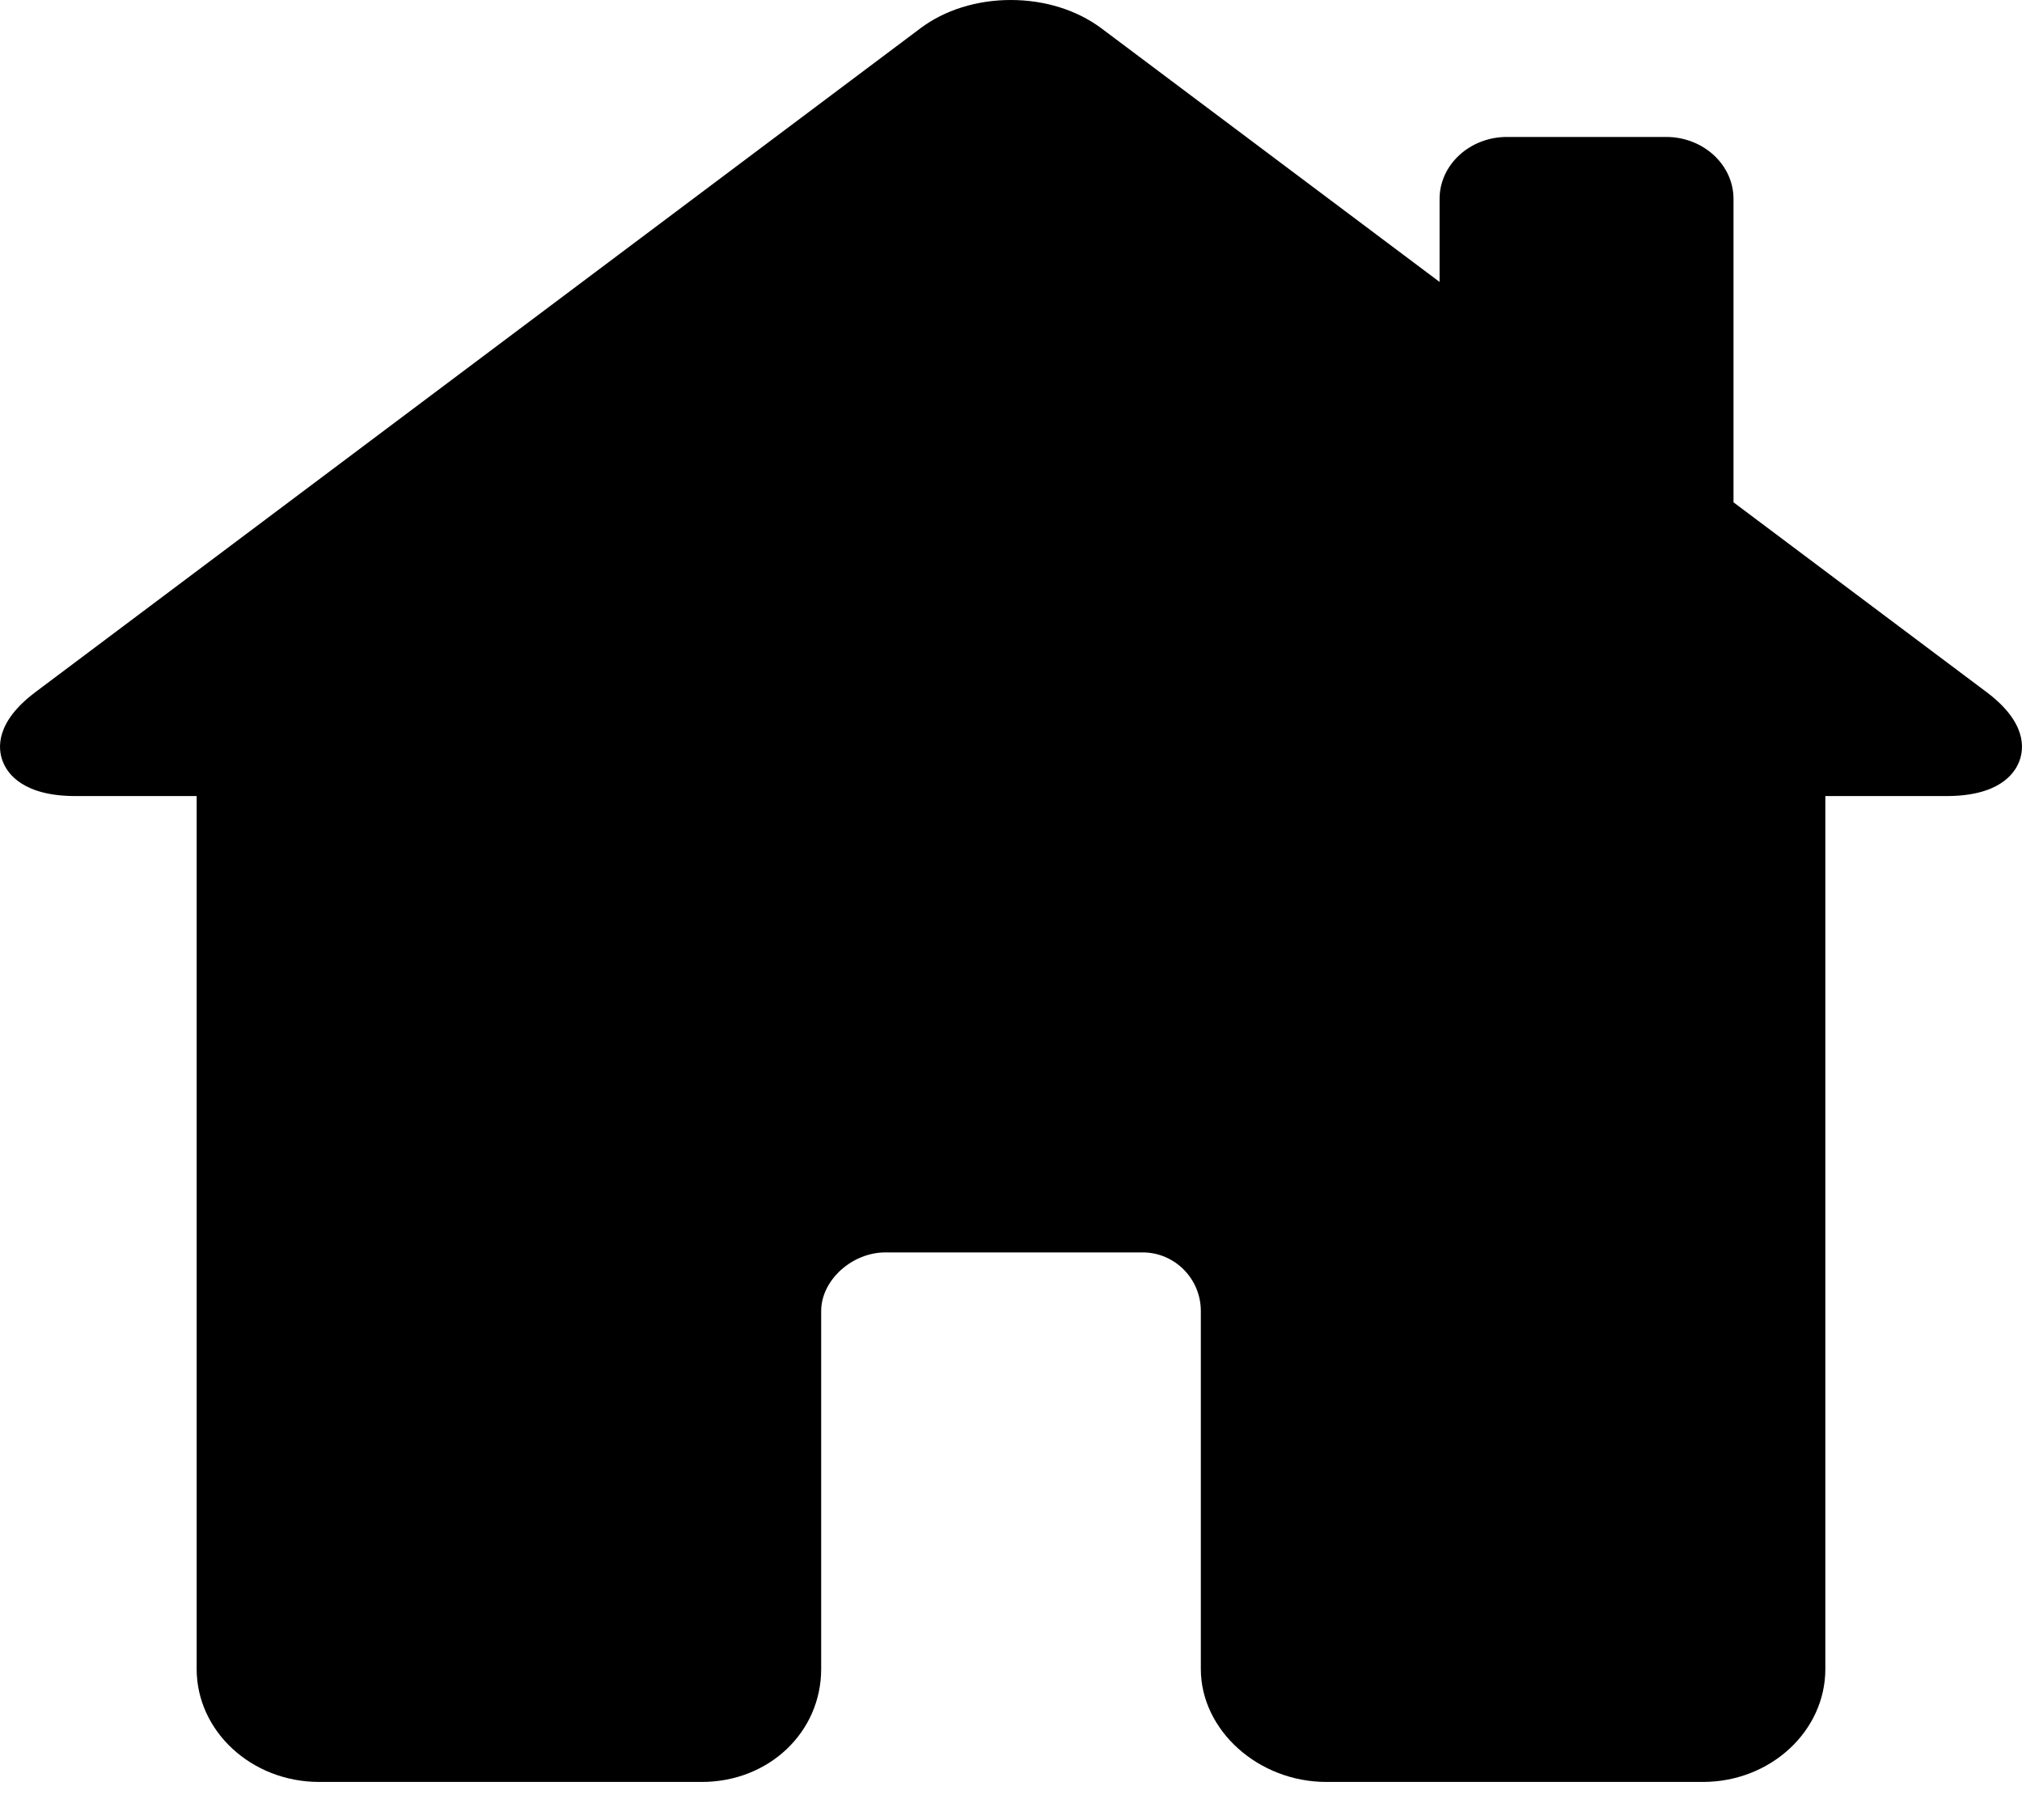 <svg width="50" height="45" viewBox="0 0 50 45" fill="none" xmlns="http://www.w3.org/2000/svg">
<path d="M49.122 17.111L42.866 12.42V4.918C42.866 4.073 42.118 3.386 41.2 3.386H37.264C36.346 3.386 35.598 4.073 35.598 4.918V6.971L27.239 0.703C26.634 0.25 25.837 0 24.995 0C24.156 0 23.362 0.248 22.761 0.699L0.878 17.111C-0.116 17.857 -0.056 18.506 0.068 18.826C0.191 19.146 0.59 19.683 1.867 19.683H4.863V41.266C4.863 42.806 6.222 44.059 7.891 44.059H17.354C19.01 44.059 20.306 42.832 20.306 41.266V32.415C20.306 31.657 21.064 30.966 21.896 30.966H28.255C29.048 30.966 29.694 31.616 29.694 32.415V41.266C29.694 42.78 31.115 44.059 32.797 44.059H42.109C43.778 44.059 45.137 42.806 45.137 41.266V19.683H48.133C49.41 19.683 49.809 19.146 49.932 18.826C50.056 18.506 50.116 17.857 49.122 17.111Z" fill="black"/>
</svg>
